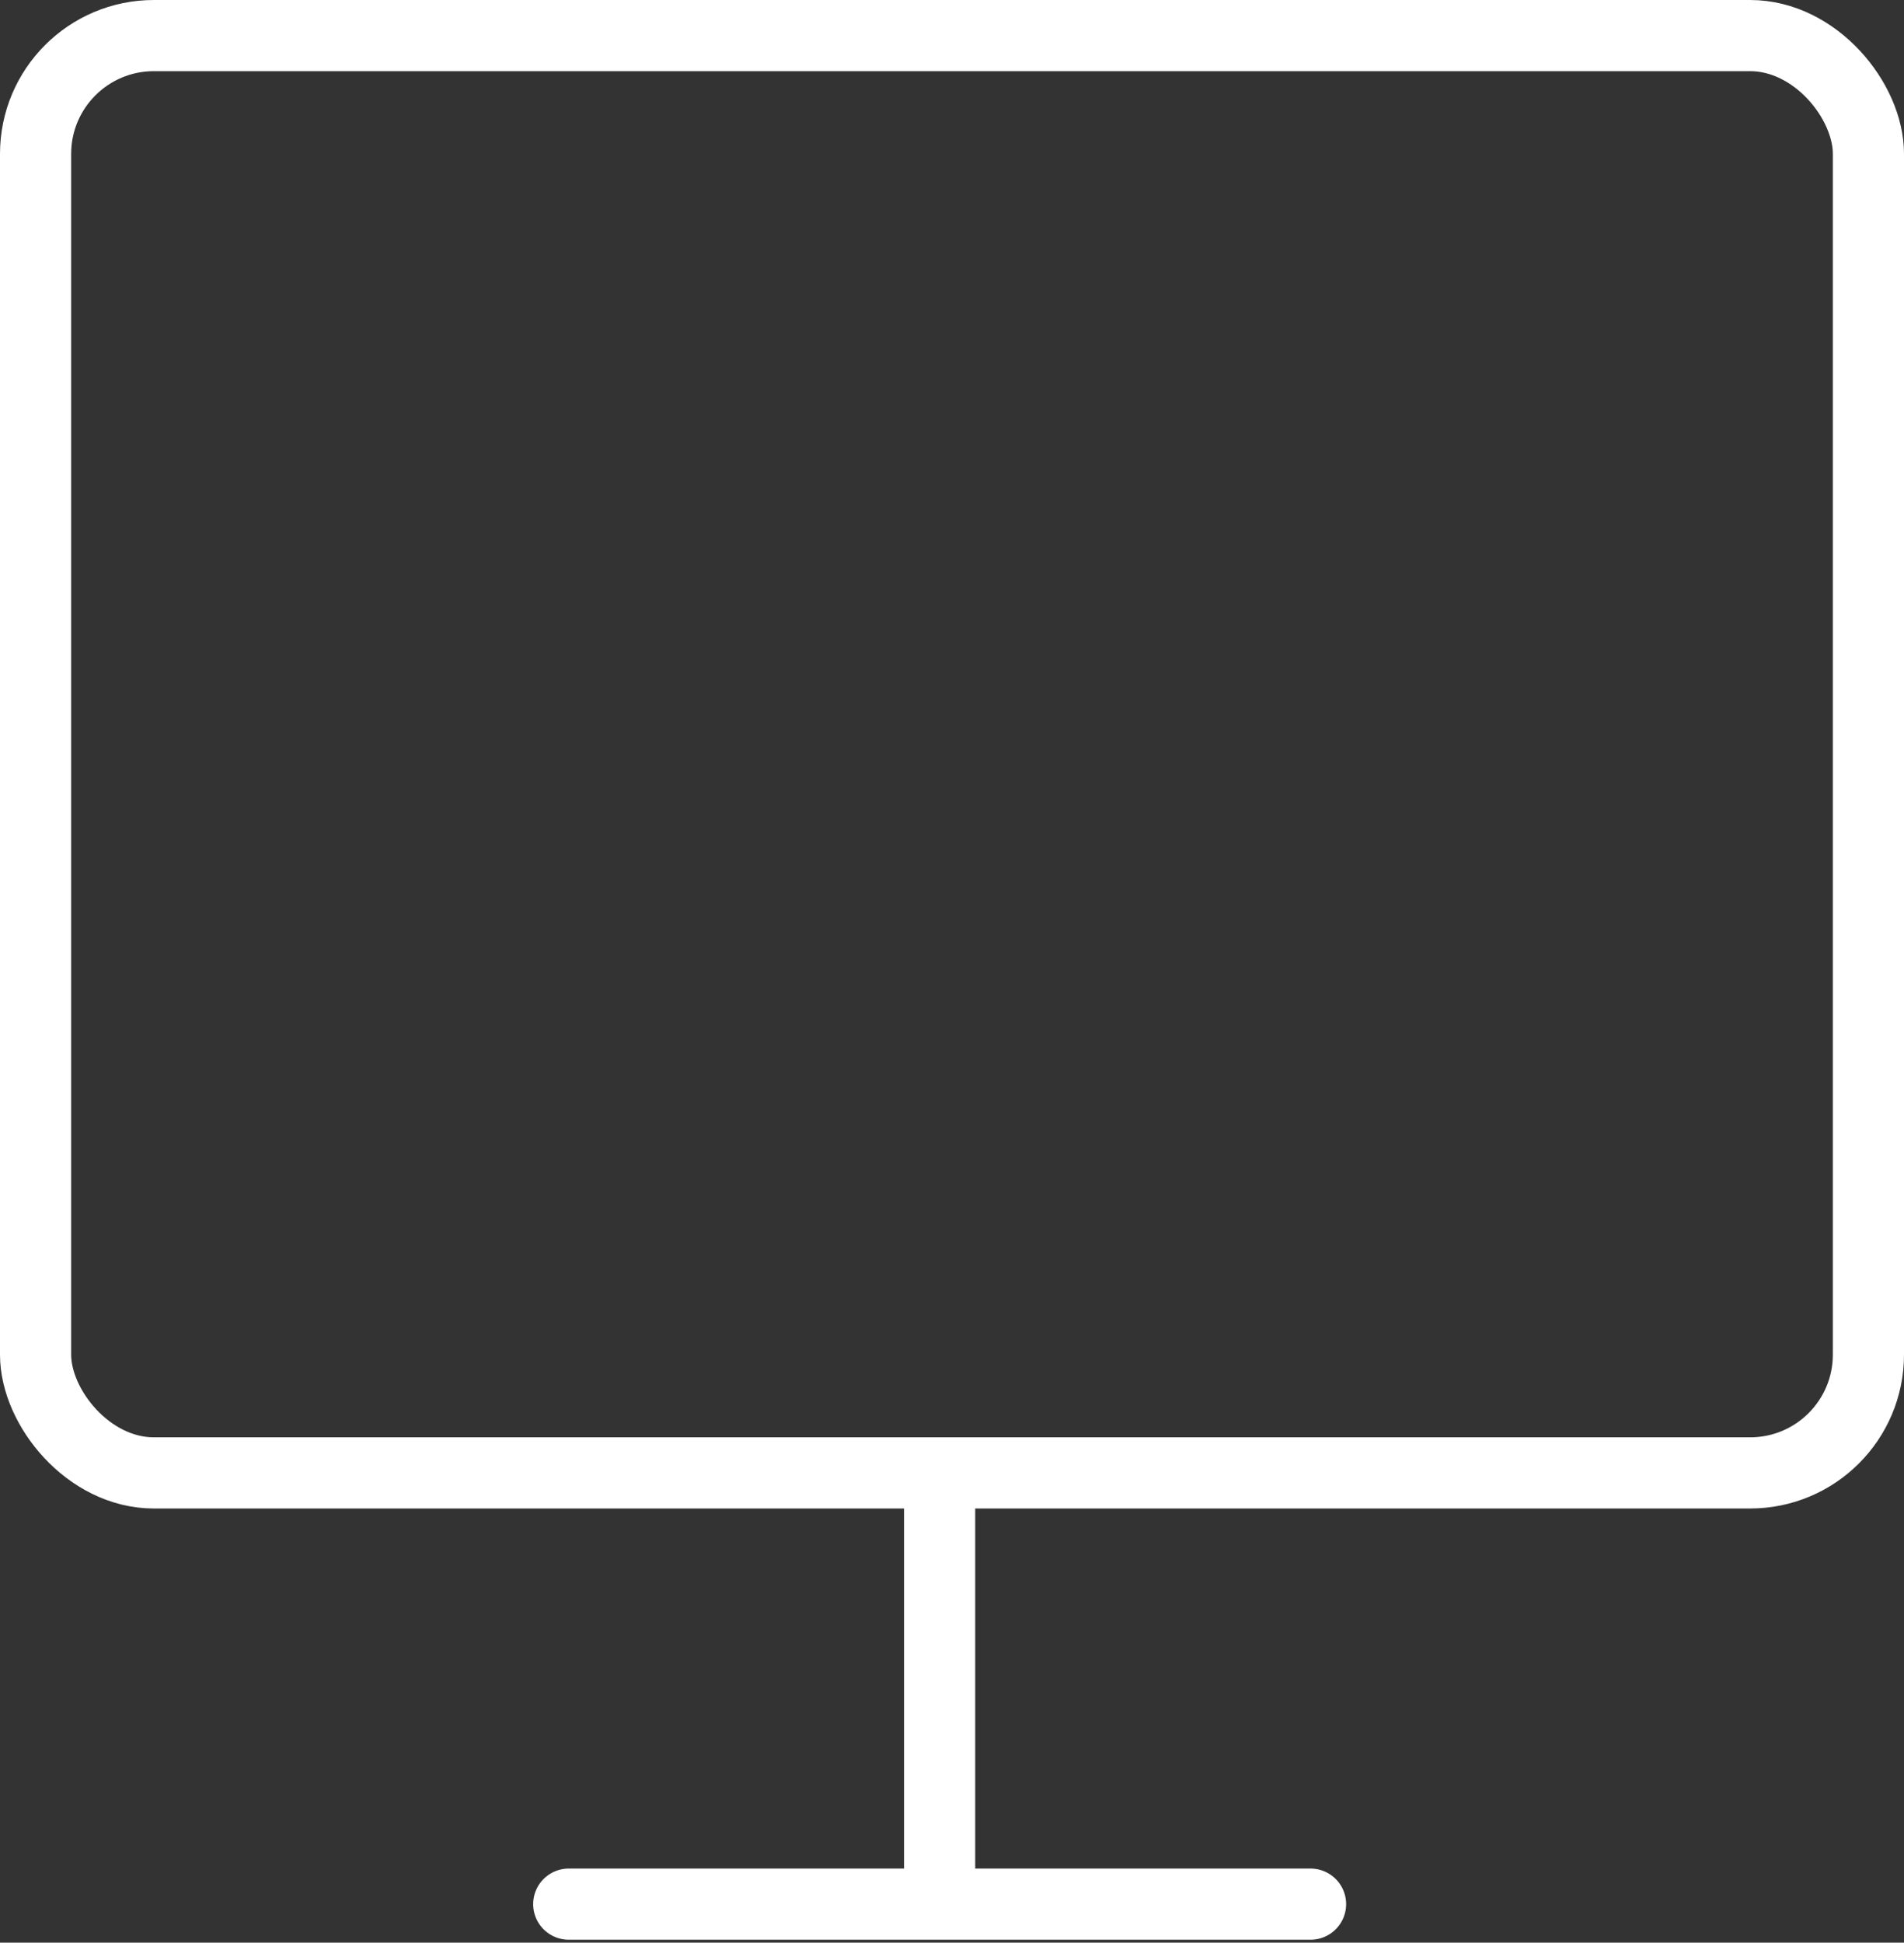 <svg width="99" height="101" viewBox="0 0 99 101" fill="none" xmlns="http://www.w3.org/2000/svg">
<rect x="0" y="0" width="99" height="101" fill="#333333" stroke="none"/>
<rect x="1.85" y="1.85" width="95.3" height="74.729" rx="6.15" stroke="white" stroke-width="3.7"/>
<path d="M48.857 78.429V98.357" stroke="white" stroke-width="3.7" stroke-linecap="round"/>
<path d="M68.143 98.999H29.572" stroke="white" stroke-width="3.7" stroke-linecap="round"/>
</svg>
